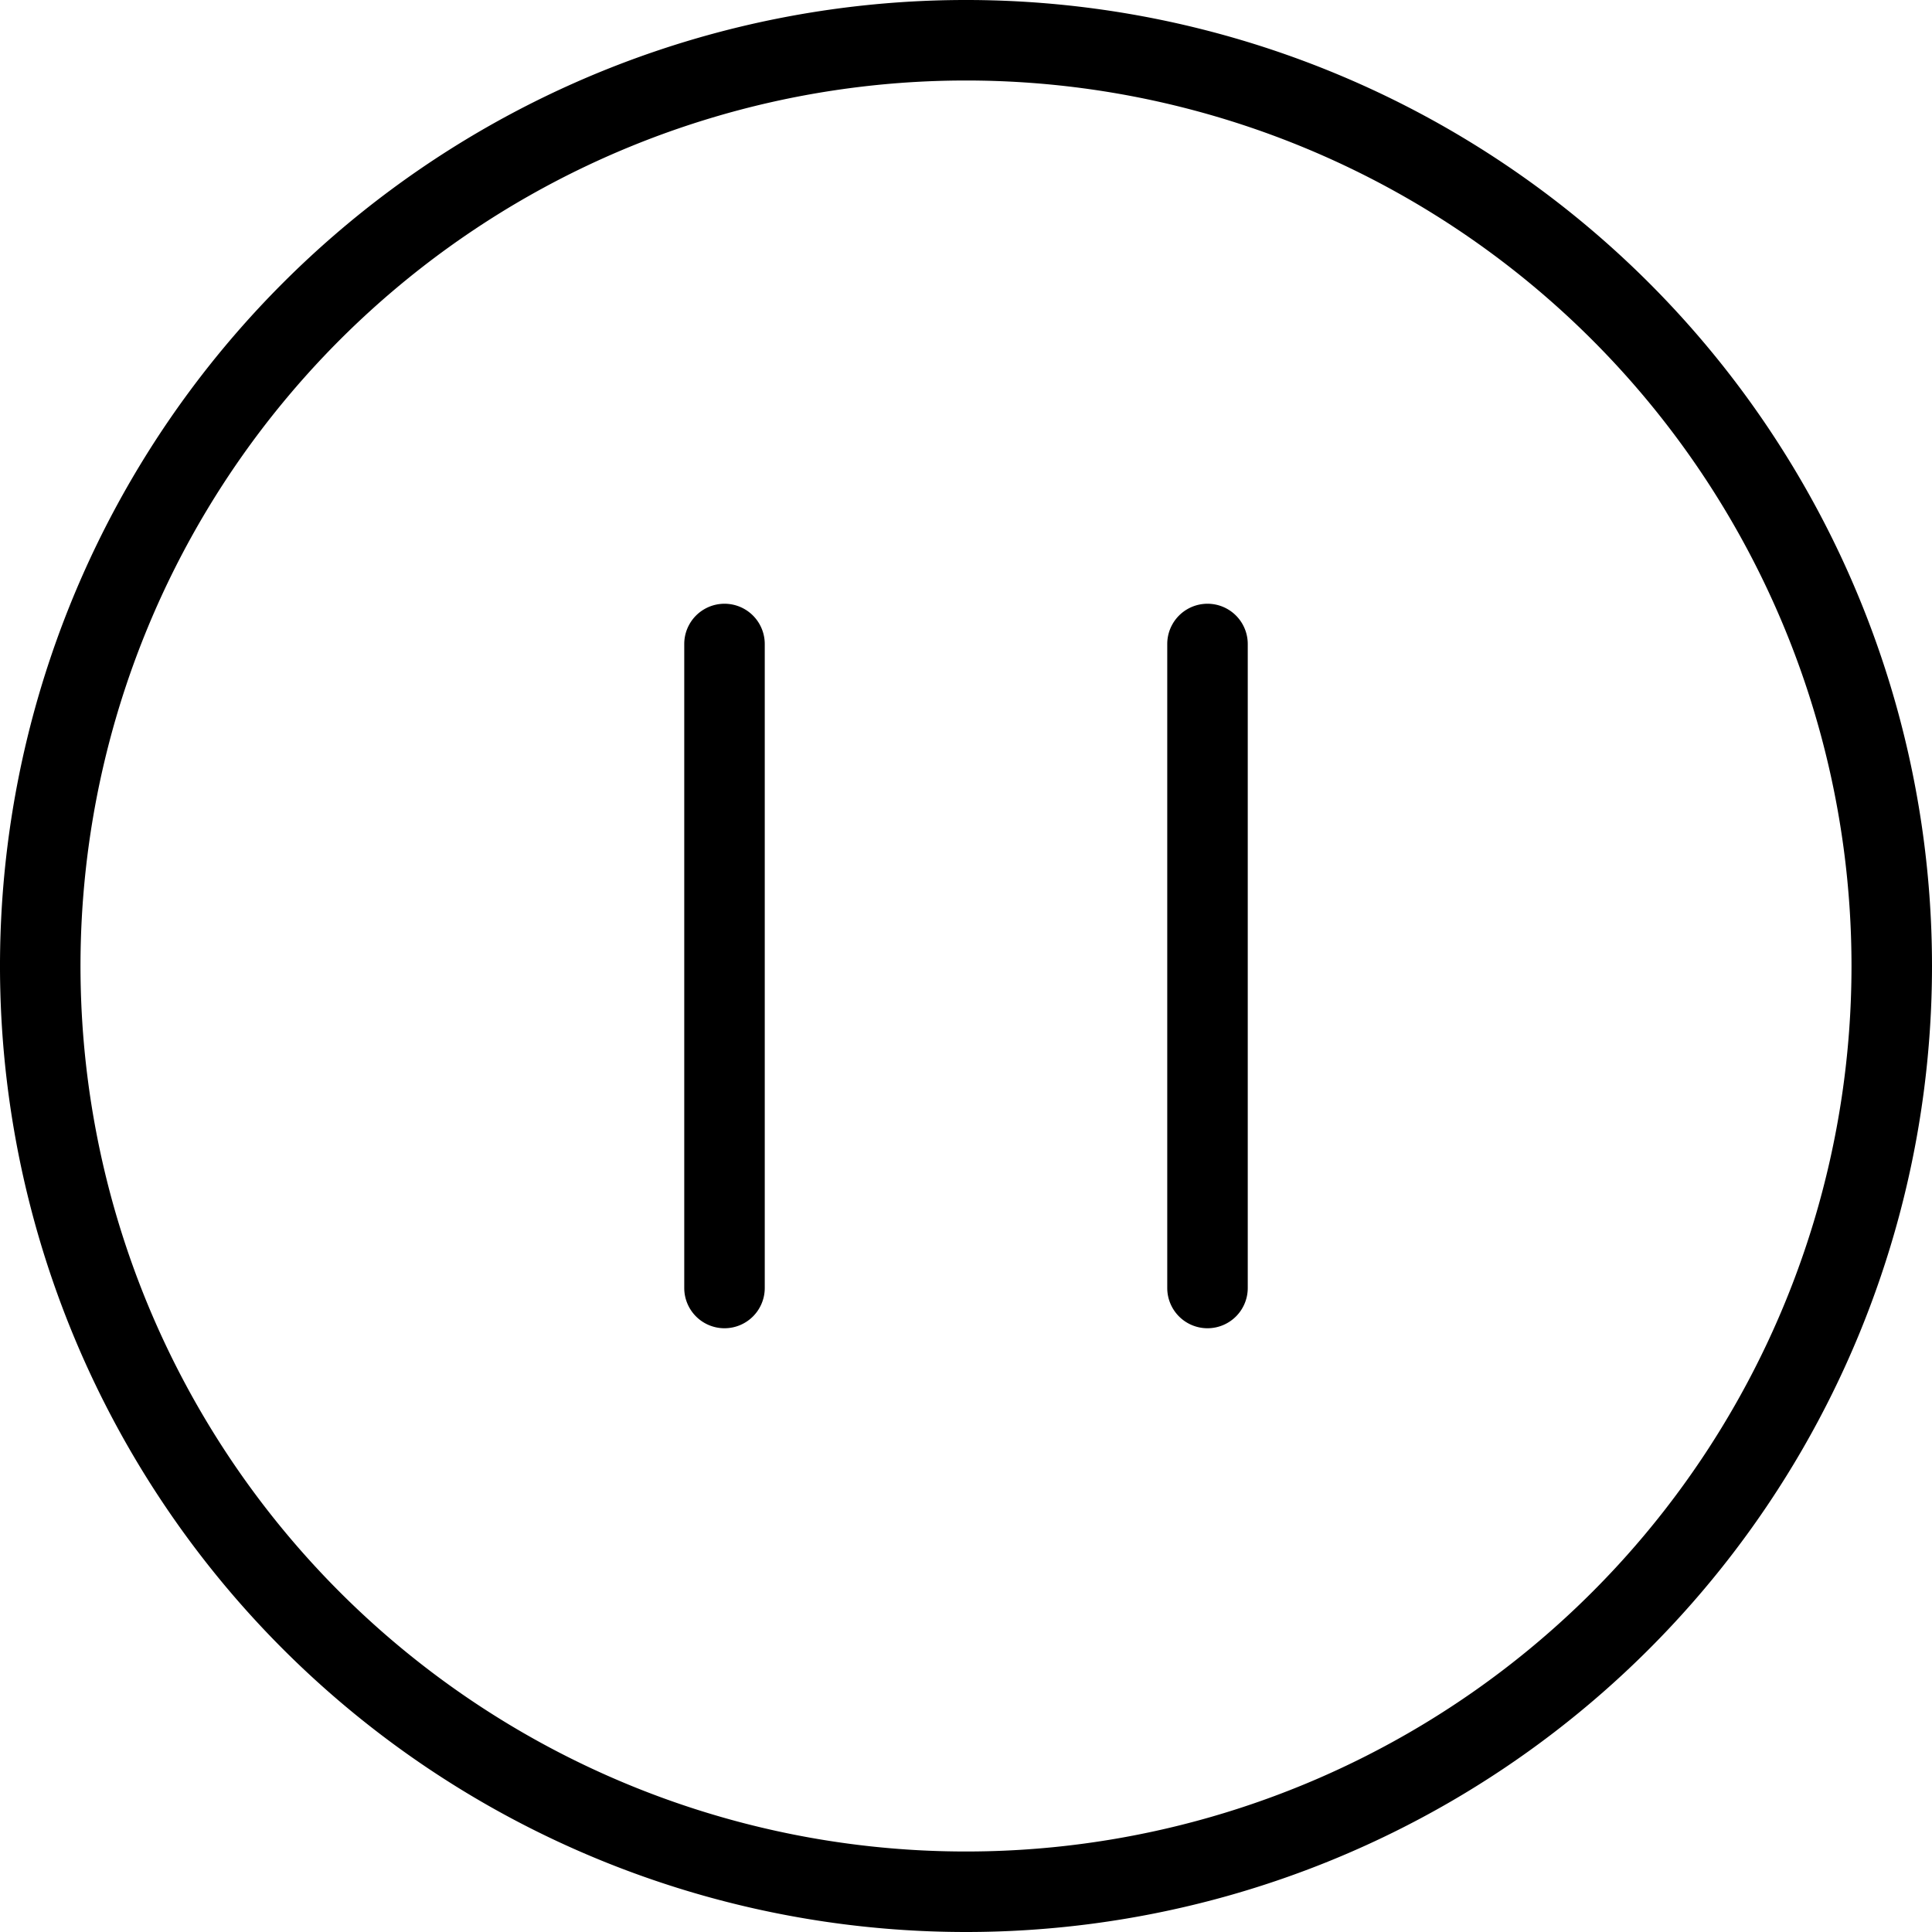 <svg class="svg-icon" style="width: 100%; height: 100%;vertical-align: middle;fill: currentColor;overflow: hidden;" viewBox="0 0 1024 1024" version="1.1" xmlns="http://www.w3.org/2000/svg">
    <path d="M512 1024a512 512 0 1 1 512-512 512 512 0 0 1-512 512z m0-981.333a469.333 469.333 0 1 0 469.333 469.333A469.333 469.333 0 0 0 512 42.667z m128 661.333a21.333 21.333 0 0 1-21.333-21.333V341.333a21.333 21.333 0 0 1 42.667 0v341.333a21.333 21.333 0 0 1-21.333 21.333z m-256 0a21.333 21.333 0 0 1-21.333-21.333V341.333a21.333 21.333 0 0 1 42.667 0v341.333a21.333 21.333 0 0 1-21.333 21.333z"  />
</svg>
